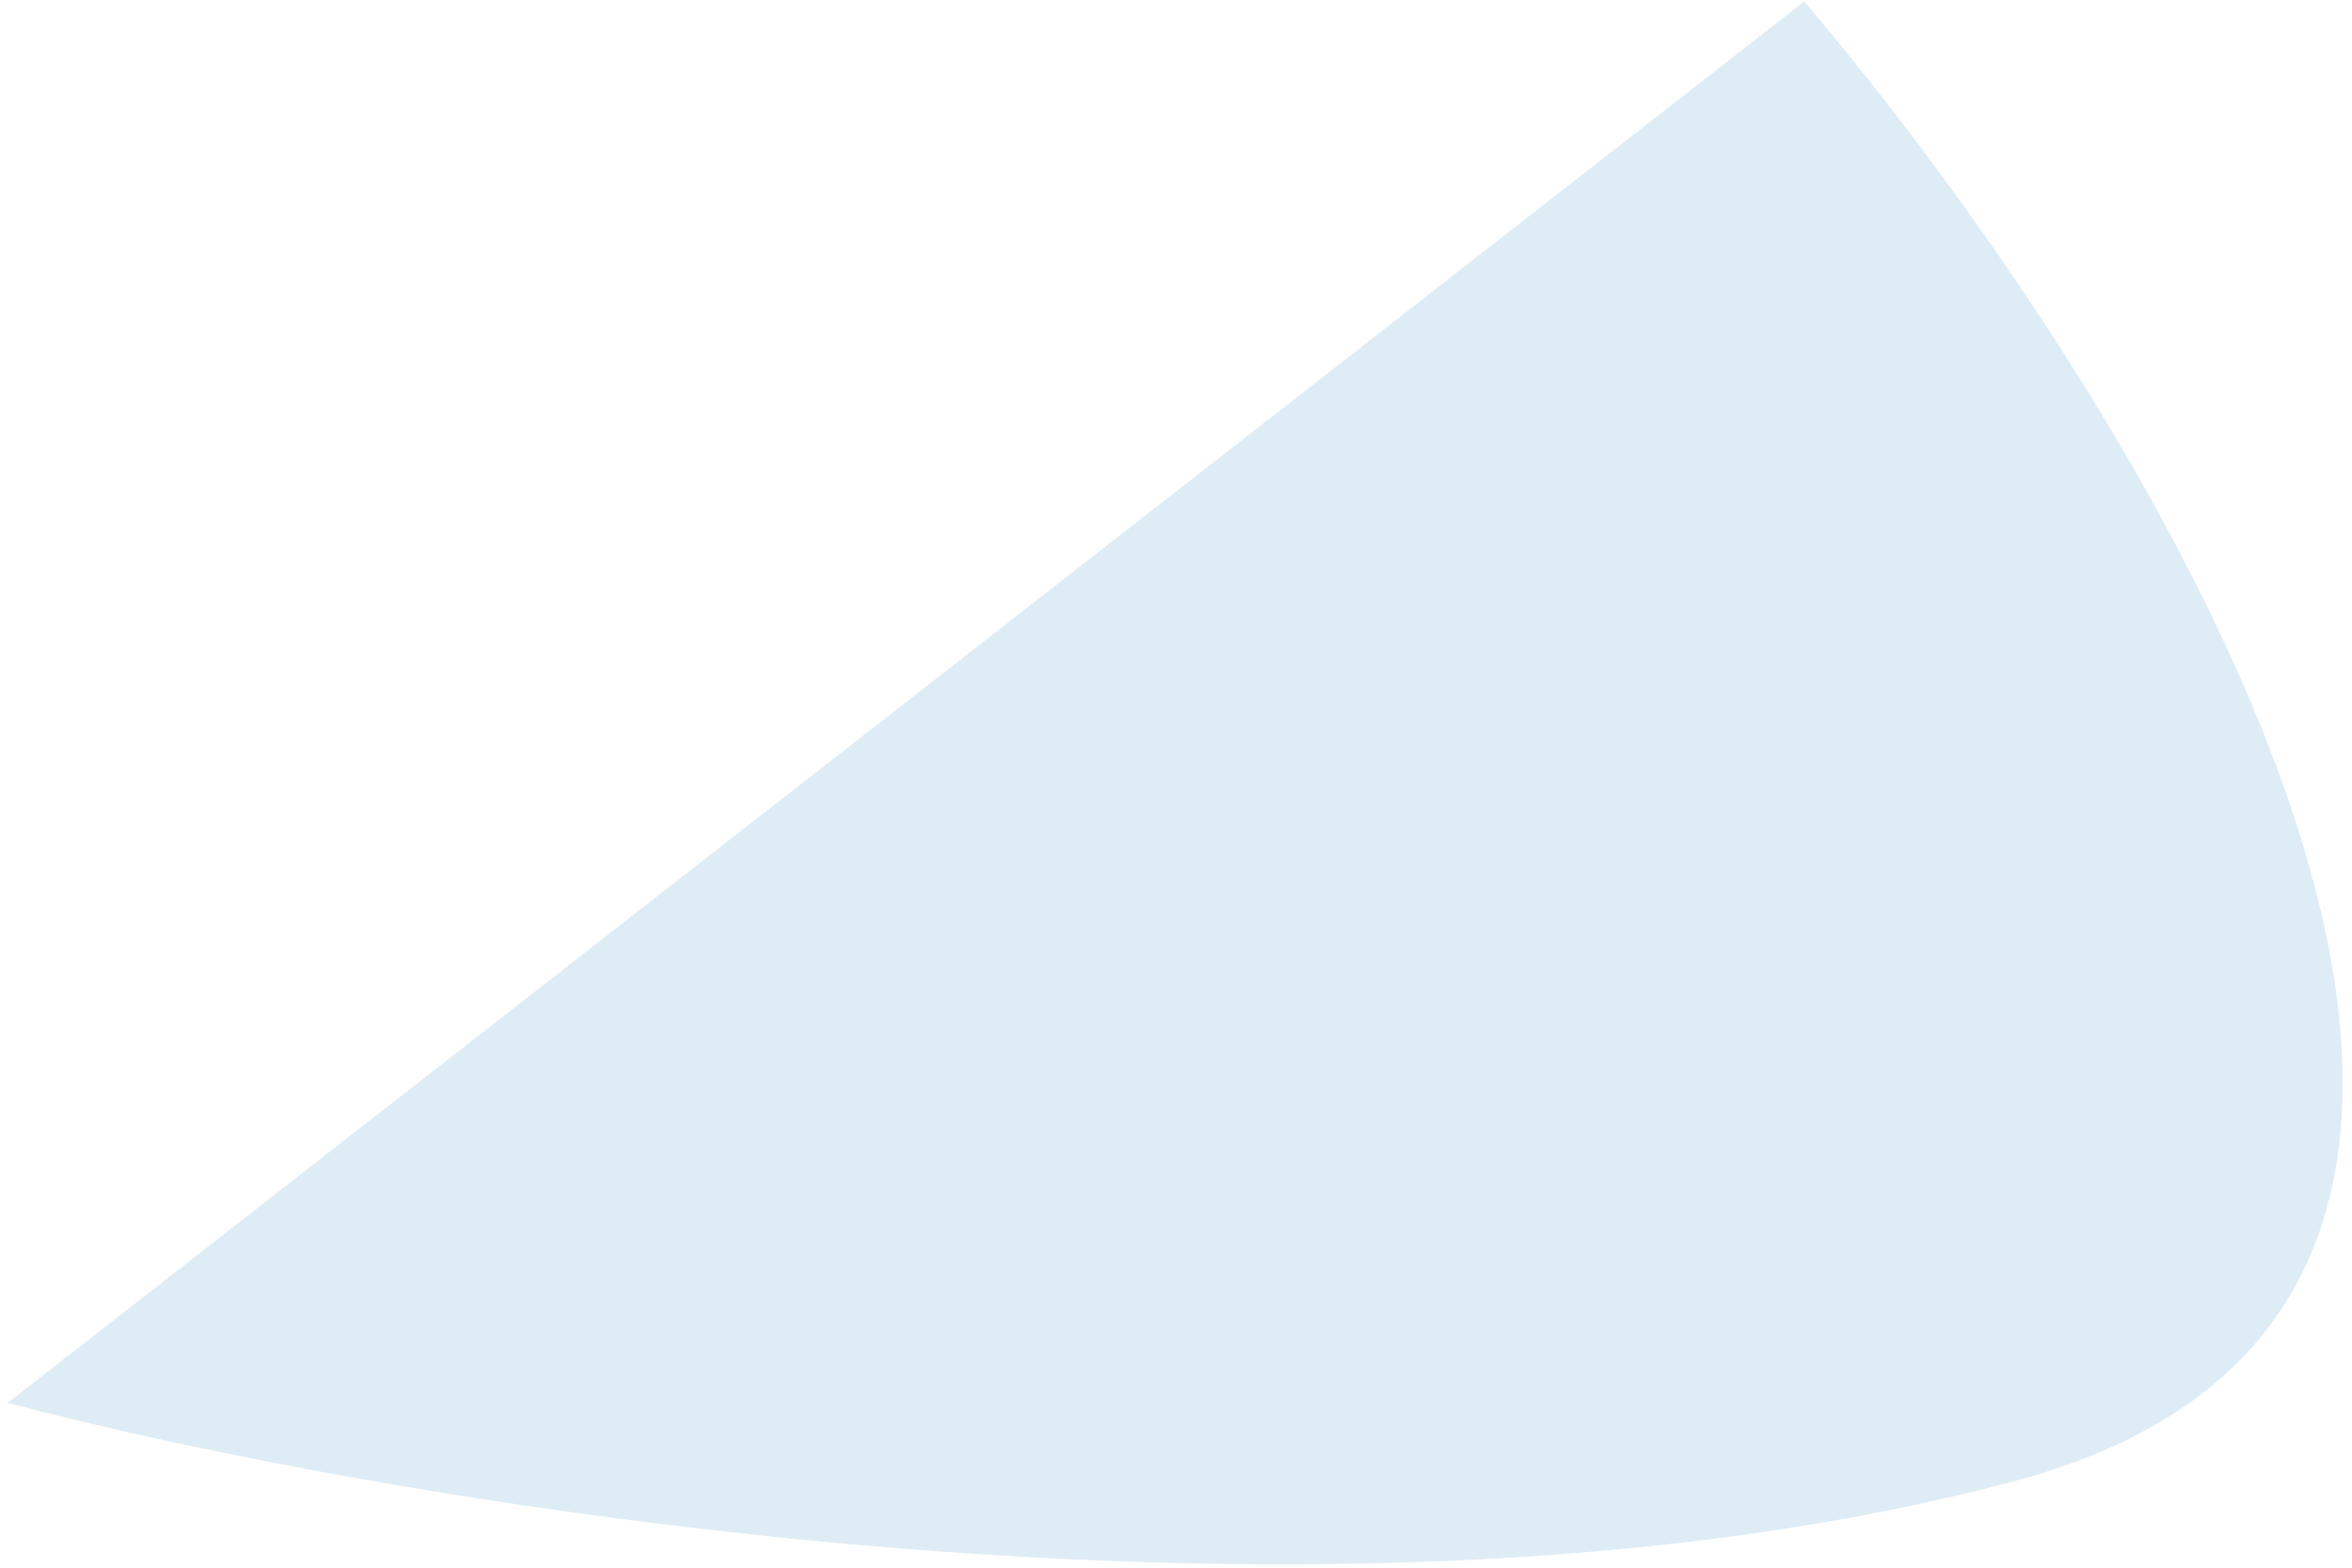 <svg width="222" height="148" viewBox="0 0 222 148" fill="none" xmlns="http://www.w3.org/2000/svg">
<path d="M190.249 139.794C254.512 122.573 203.725 39.515 170.299 0.139L0.718 132.443C37.119 142.069 125.987 157.014 190.249 139.794Z" fill="#DEECF5"/>
</svg>
